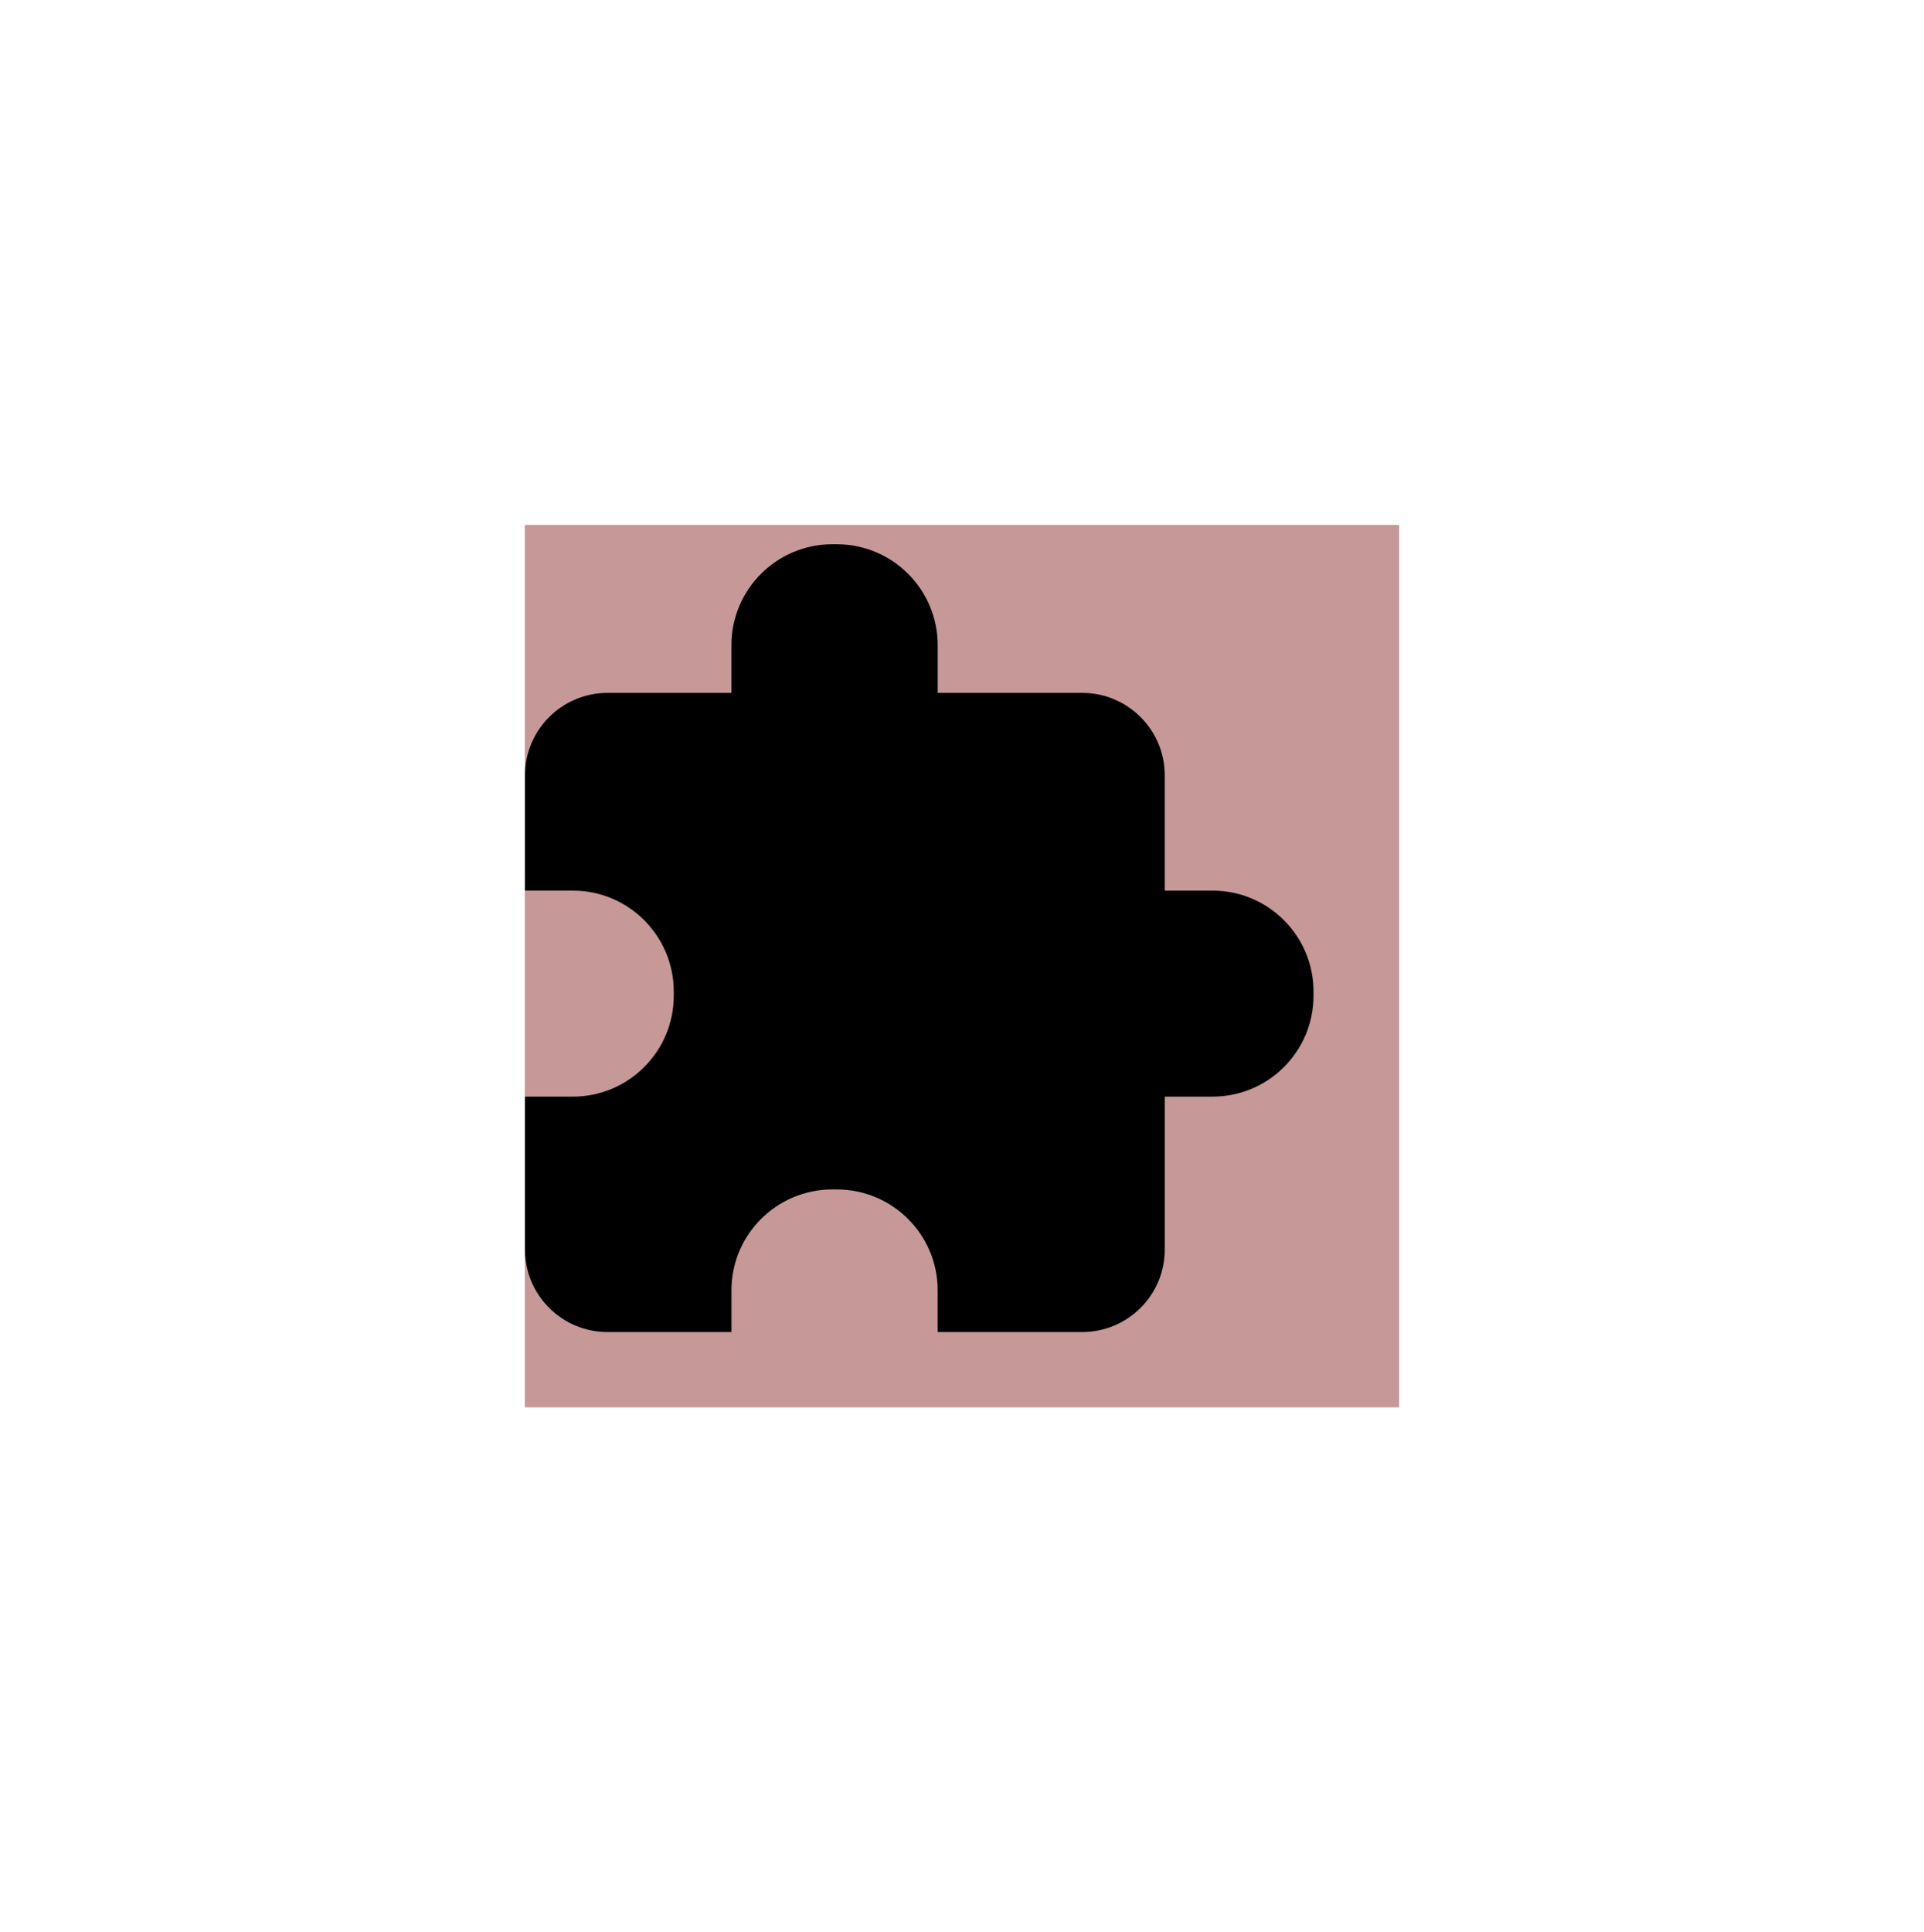 <?xml version="1.0" encoding="UTF-8" standalone="no"?>
<svg
   xmlns:dc="http://purl.org/dc/elements/1.1/"
   xmlns:cc="http://creativecommons.org/ns#"
   xmlns:rdf="http://www.w3.org/1999/02/22-rdf-syntax-ns#"
   xmlns:svg="http://www.w3.org/2000/svg"
   xmlns="http://www.w3.org/2000/svg"
   xmlns:sodipodi="http://sodipodi.sourceforge.net/DTD/sodipodi-0.dtd"
   xmlns:inkscape="http://www.inkscape.org/namespaces/inkscape"
   version="1.1"
   x="0px"
   y="0px"
   viewBox="0 0 210.199 211.071"
   enable-background="new 0 0 100 100"
   xml:space="preserve"
   id="svg3775"
   sodipodi:docname="gameon2.svg"
   inkscape:version="0.92.3 (2405546, 2018-03-11)"
   width="210.199"
   height="211.071"><defs
     id="defs3779"><filter
       inkscape:collect="always"
       style="color-interpolation-filters:sRGB"
       id="filter3795"><feBlend
         inkscape:collect="always"
         mode="lighten"
         in2="BackgroundImage"
         id="feBlend3797" /></filter><filter
       inkscape:collect="always"
       style="color-interpolation-filters:sRGB"
       id="filter4616"
       x="-0.6"
       width="2.201"
       y="-0.595"
       height="2.19"><feGaussianBlur
         inkscape:collect="always"
         stdDeviation="23.892"
         id="feGaussianBlur4618" /></filter></defs><sodipodi:namedview
     pagecolor="#ffffff"
     bordercolor="#666666"
     borderopacity="1"
     objecttolerance="10"
     gridtolerance="10"
     guidetolerance="10"
     inkscape:pageopacity="0"
     inkscape:pageshadow="2"
     inkscape:window-width="3066"
     inkscape:window-height="1689"
     id="namedview3777"
     showgrid="false"
     inkscape:zoom="11.464"
     inkscape:cx="79.151586"
     inkscape:cy="101.17411"
     inkscape:window-x="134"
     inkscape:window-y="55"
     inkscape:window-maximized="1"
     inkscape:current-layer="svg3775" /><rect
     id="rect3783"
     width="95.516"
     height="96.389"
     x="57.341"
     y="57.341"
     style="opacity:0.7;fill:#861e1e;fill-opacity:0.923;stroke-width:0.858;filter:url(#filter4616)" /><g
     id="g3793"
     transform="translate(30.213,49.229)"><g
       transform="matrix(0.906,0,0,0.905,24.916,7.998)"
       id="g3769"><g
         id="g3788"><path
           d="M 85.361,44.263 H 79.603 V 30.352 c 0,-5.497 -4.457,-9.954 -9.954,-9.954 H 52.223 v -5.76 C 52.223,7.91 46.77,2.457 40.042,2.457 h -0.508 c -6.728,0 -12.181,5.453 -12.181,12.181 v 5.76 H 12.412 c -5.497,0 -9.954,4.457 -9.954,9.954 v 13.911 h 5.758 c 6.727,0 12.181,5.453 12.181,12.18 v 0.508 c 0,6.728 -5.454,12.181 -12.181,12.181 H 2.458 V 87.59 c 0,5.497 4.457,9.954 9.954,9.954 H 27.353 V 92.51 c 0,-6.727 5.453,-12.18 12.181,-12.18 h 0.508 c 6.728,0 12.181,5.453 12.181,12.18 v 5.033 H 69.65 c 5.497,0 9.954,-4.457 9.954,-9.954 V 69.131 h 5.758 c 6.727,0 12.181,-5.453 12.181,-12.181 V 56.442 C 97.542,49.716 92.088,44.263 85.361,44.263 Z"
           id="path3767"
           inkscape:connector-curvature="0" /></g></g></g><g
     inkscape:groupmode="layer"
     id="layer2"
     inkscape:label="bkgd"
     style="filter:url(#filter3795)"
     transform="translate(49.229,50.886)" /><g
     inkscape:groupmode="layer"
     id="layer1"
     inkscape:label="puzzle piece"
     transform="translate(49.229,50.886)" /></svg>
